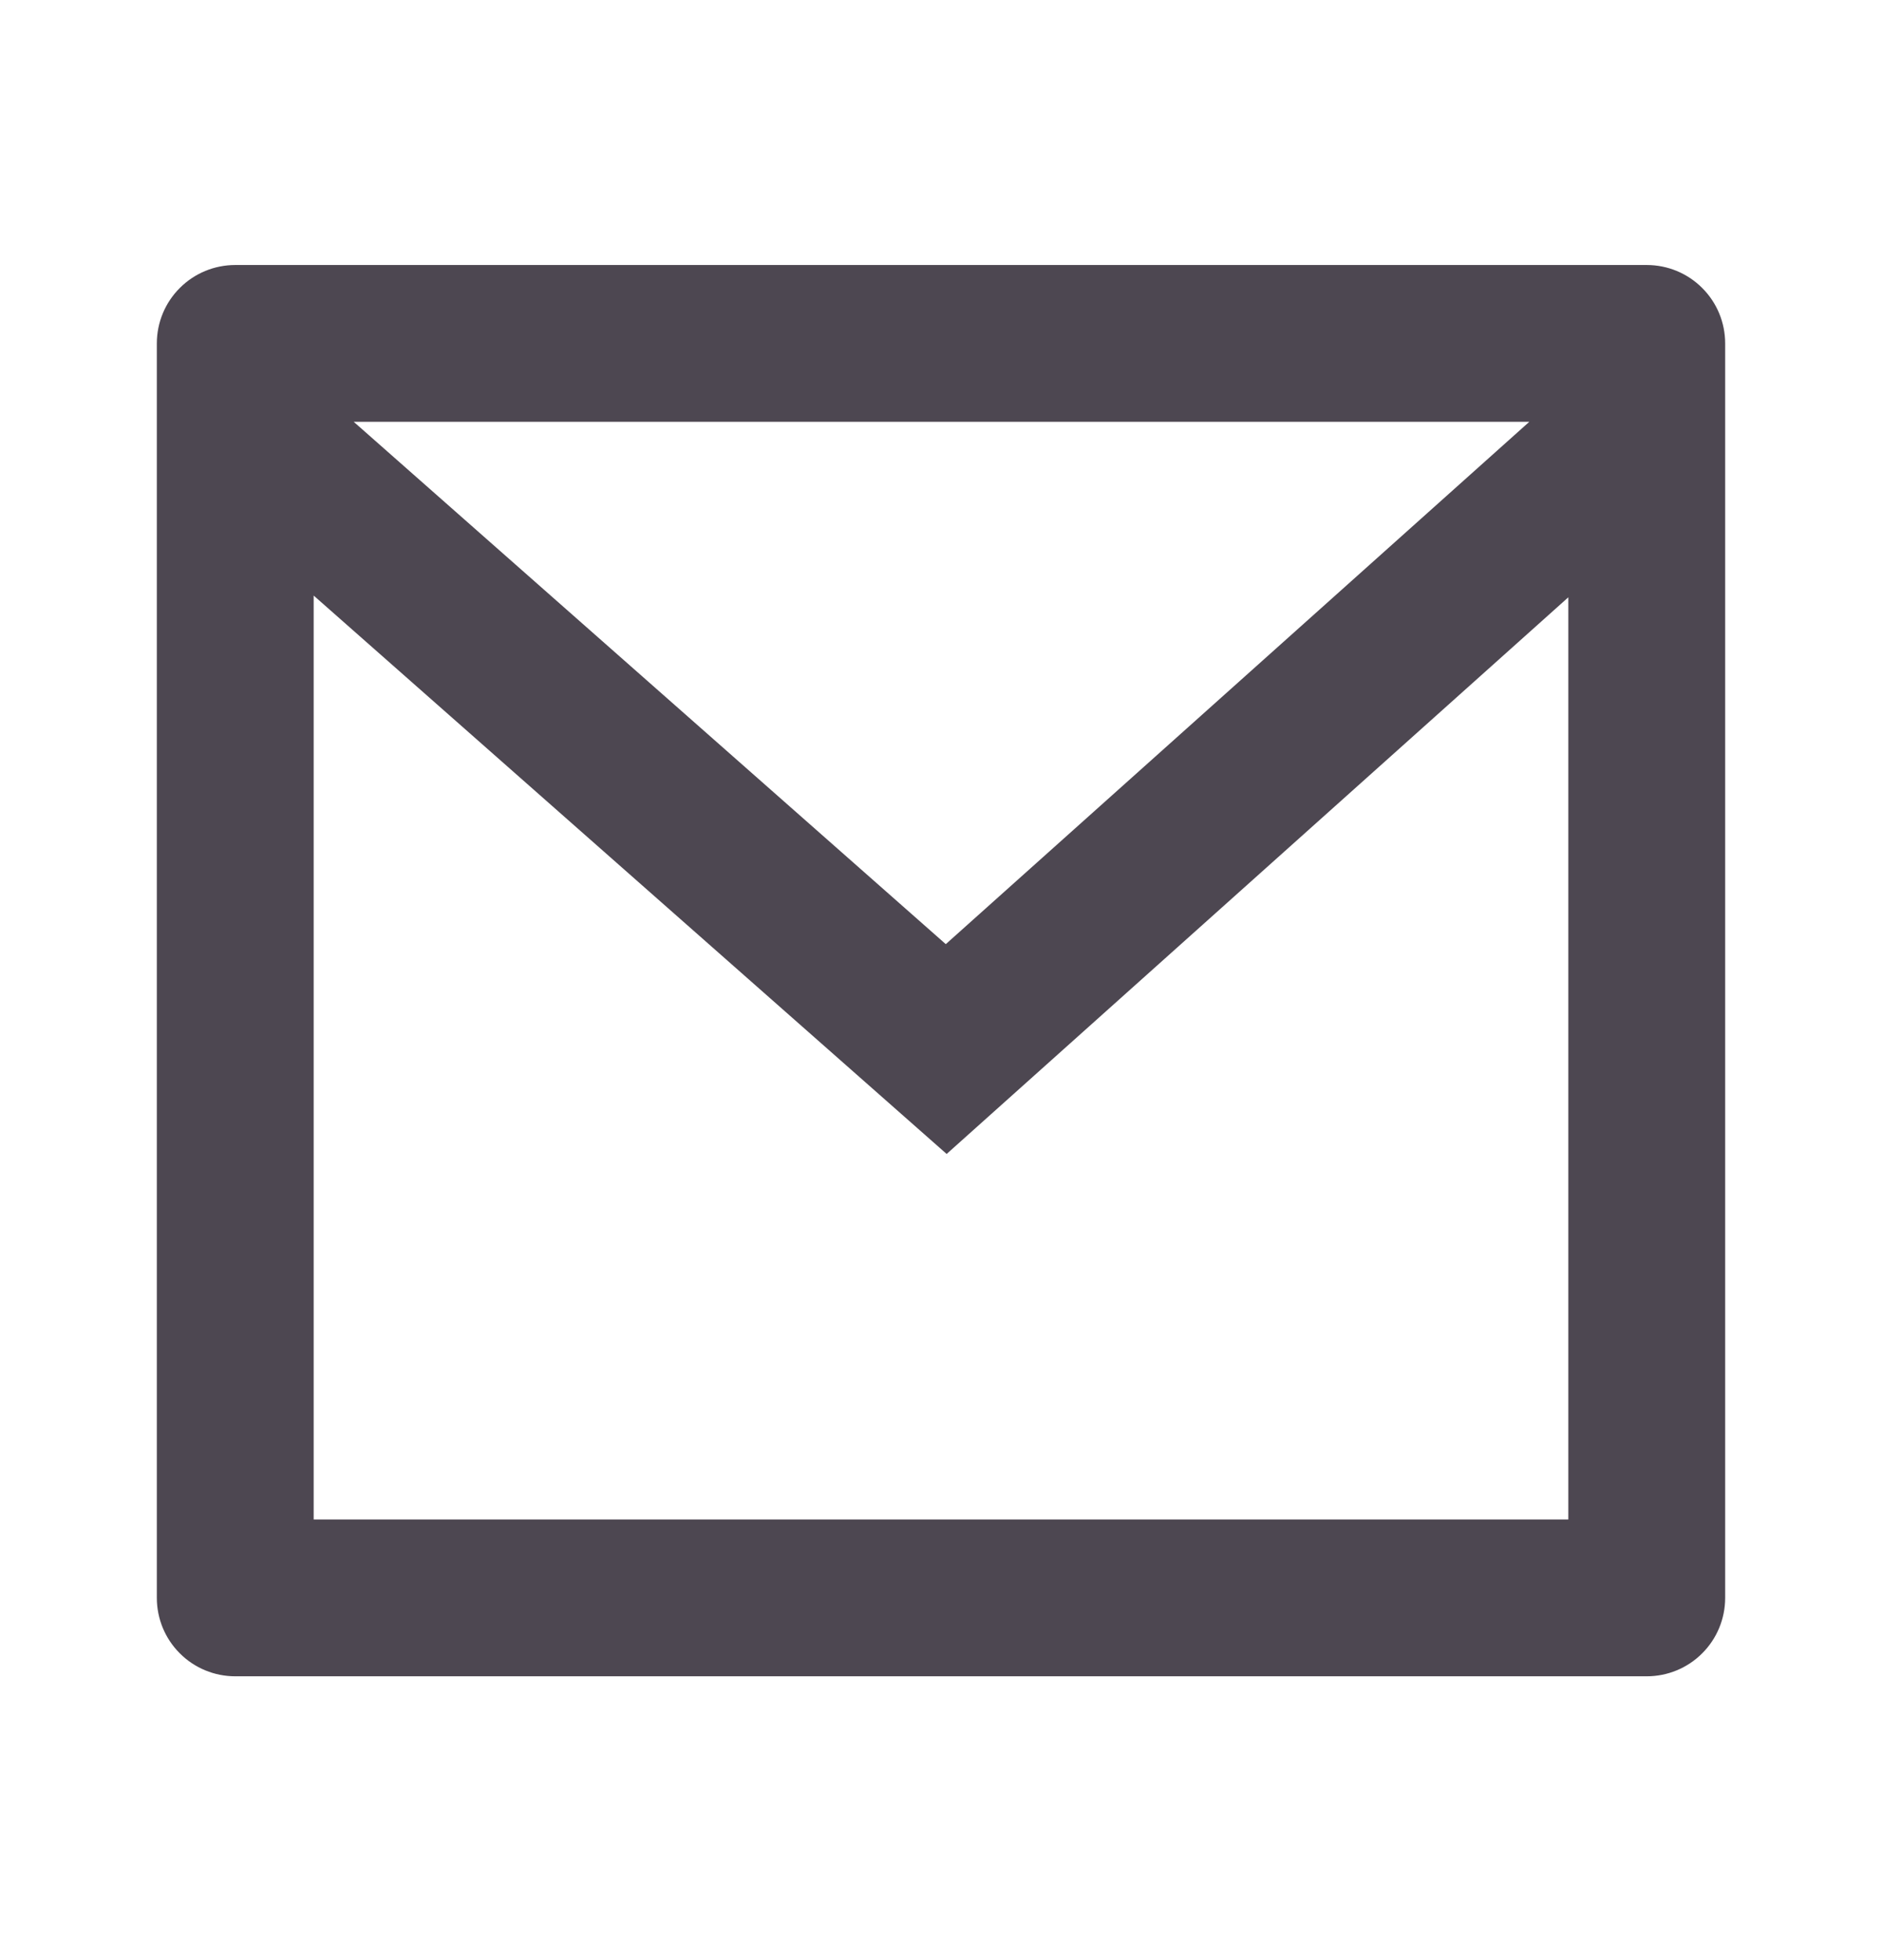 <svg width="24" height="25" viewBox="0 0 24 25" fill="none" xmlns="http://www.w3.org/2000/svg">
<path d="M3 3.38H21C21.265 3.38 21.52 3.485 21.707 3.673C21.895 3.86 22 4.115 22 4.38V20.38C22 20.645 21.895 20.9 21.707 21.087C21.52 21.275 21.265 21.38 21 21.38H3C2.735 21.38 2.48 21.275 2.293 21.087C2.105 20.9 2 20.645 2 20.38V4.38C2 4.115 2.105 3.86 2.293 3.673C2.48 3.485 2.735 3.38 3 3.38ZM20 7.618L12.072 14.718L4 7.596V19.38H20V7.618ZM4.511 5.38L12.061 12.042L19.502 5.38H4.511Z" fill="#4D4751"/>
</svg>
